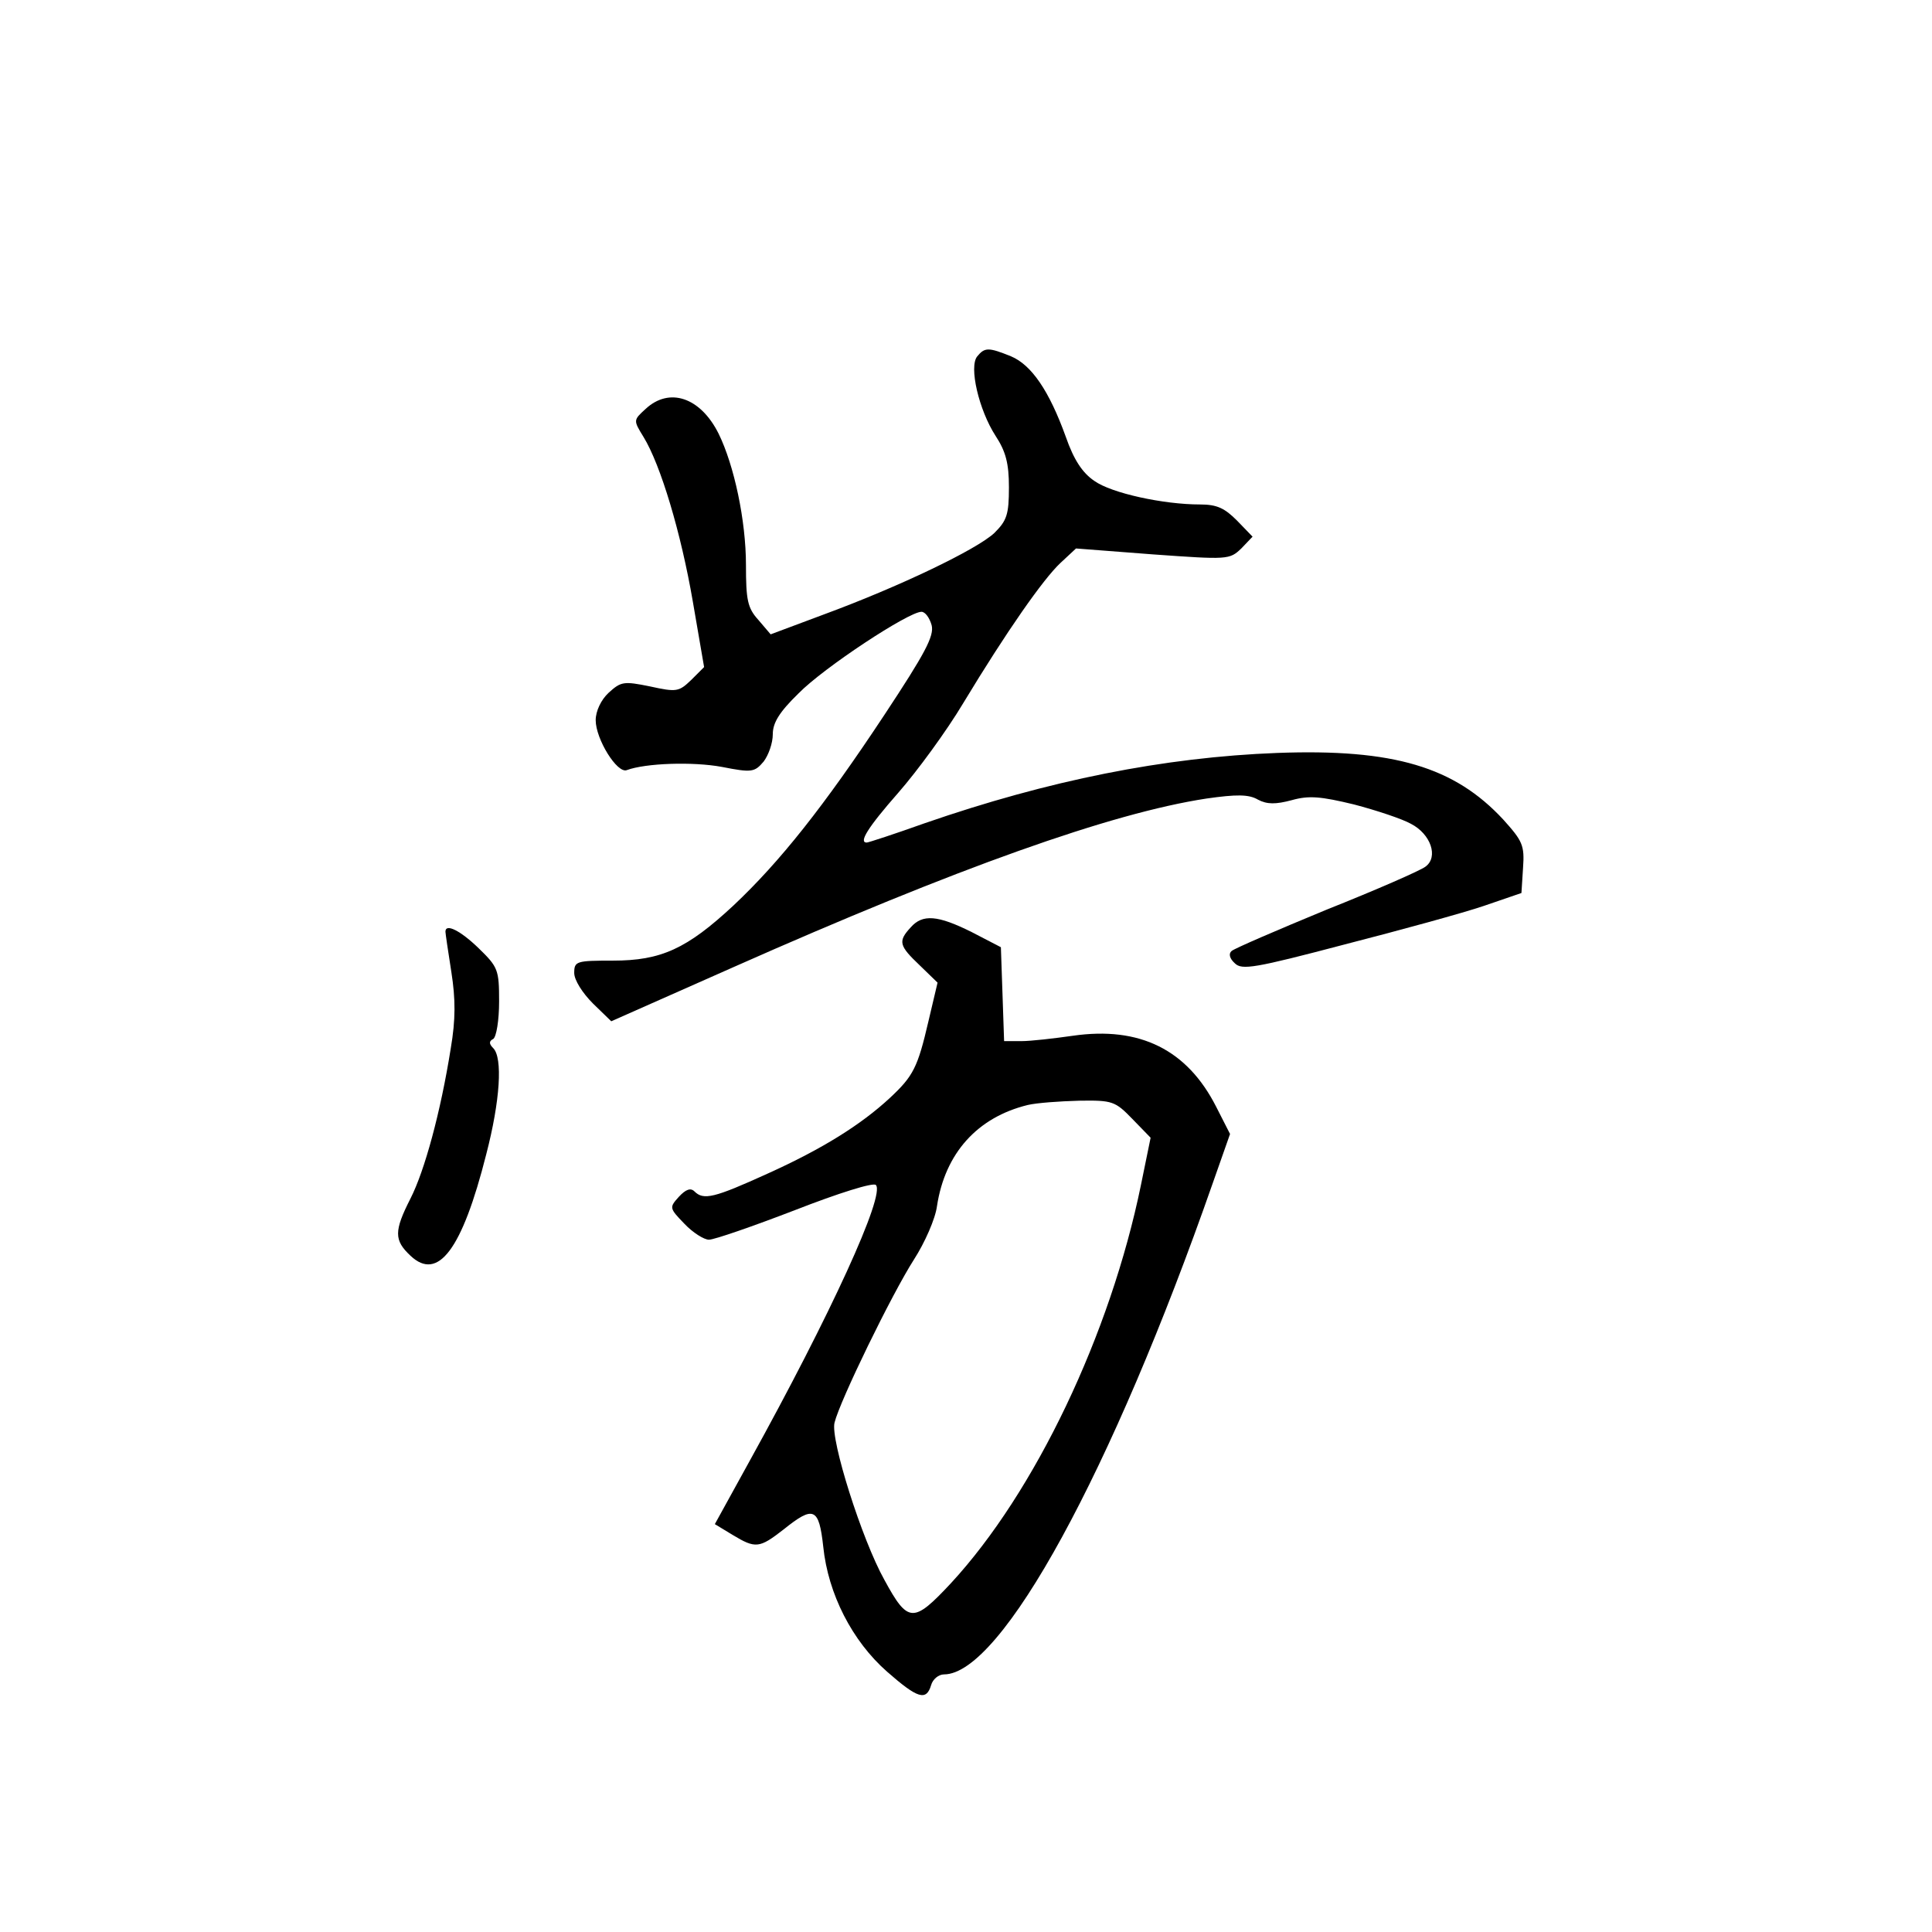 <?xml version="1.0" standalone="no"?>
<!DOCTYPE svg PUBLIC "-//W3C//DTD SVG 20010904//EN"
 "http://www.w3.org/TR/2001/REC-SVG-20010904/DTD/svg10.dtd">
<svg version="1.0" xmlns="http://www.w3.org/2000/svg"
 width="360pt" height="360pt" viewBox="0 0 360 360"
 preserveAspectRatio="xMidYMid meet">
<g transform="translate(0,360) scale(0.1,-0.1)"
fill="#000000" stroke="none">
<path d="M1821 2936 c-16 -19 3 -100 34 -148 19 -29 25 -51 25 -96 0 -51 -4
-62 -27 -85 -33 -31 -177 -100 -318 -152 l-99 -37 -23 27 c-20 22 -23 37 -23
102 0 83 -22 186 -51 245 -34 68 -92 87 -136 46 -23 -21 -23 -21 -4 -52 32
-52 70 -179 92 -307 l21 -122 -24 -24 c-23 -22 -27 -23 -77 -12 -49 10 -54 9
-77 -12 -14 -13 -24 -34 -24 -51 0 -35 40 -100 58 -93 35 13 123 16 177 6 56
-11 61 -10 78 10 9 12 17 34 17 51 0 21 12 41 48 76 47 48 205 152 229 152 7
0 15 -11 19 -25 5 -20 -12 -52 -88 -167 -113 -171 -195 -274 -281 -355 -87
-81 -135 -103 -225 -103 -68 0 -72 -1 -72 -23 0 -13 15 -37 35 -57 l34 -33
228 101 c417 185 704 287 881 314 56 8 79 8 96 -2 17 -9 33 -9 63 -1 32 9 54
7 116 -8 42 -11 90 -27 106 -36 37 -19 52 -62 27 -80 -9 -7 -91 -43 -184 -80
-92 -38 -171 -72 -177 -77 -6 -5 -4 -14 6 -23 13 -13 37 -9 204 35 105 27 222
59 260 72 l70 24 3 47 c3 42 -1 50 -37 90 -91 98 -204 132 -421 124 -211 -8
-426 -51 -657 -131 -56 -20 -105 -36 -108 -36 -15 0 1 27 59 93 35 40 90 115
121 167 81 134 149 231 181 261 l29 27 143 -11 c140 -10 143 -10 165 11 l21
22 -29 30 c-23 23 -37 30 -69 30 -68 0 -165 21 -197 44 -22 15 -38 39 -53 82
-31 86 -64 134 -102 150 -42 17 -49 17 -63 0z"/>
<path d="M1697 1872 c-24 -26 -22 -34 17 -71 l33 -32 -17 -72 c-20 -86 -28
-102 -72 -143 -54 -50 -126 -95 -228 -141 -99 -45 -119 -50 -136 -33 -7 7 -16
4 -29 -10 -18 -20 -18 -21 10 -50 16 -17 37 -30 46 -30 10 0 82 25 160 55 82
32 146 52 151 47 18 -18 -84 -241 -235 -514 l-65 -118 33 -20 c43 -26 50 -25
95 10 56 45 66 41 74 -32 9 -88 54 -176 119 -233 57 -50 73 -55 82 -25 3 11
14 20 24 20 107 0 313 378 501 916 l32 91 -26 51 c-54 106 -142 150 -267 132
-35 -5 -78 -10 -96 -10 l-32 0 -3 88 -3 87 -54 28 c-64 32 -92 34 -114 9z
m413 -357 l34 -35 -18 -88 c-57 -278 -197 -572 -354 -742 -70 -75 -80 -75
-124 6 -42 75 -101 262 -93 293 10 41 107 240 148 304 20 31 40 76 43 100 15
98 75 165 169 188 17 4 59 7 96 8 62 1 67 -1 99 -34z"/>
<path d="M830 1864 c0 -3 5 -37 11 -75 8 -51 8 -89 -1 -142 -19 -120 -49 -229
-75 -280 -31 -61 -31 -78 0 -107 51 -48 96 11 141 189 26 100 31 180 13 198
-8 8 -8 13 0 17 6 4 11 35 11 70 0 59 -2 64 -38 99 -34 33 -62 47 -62 31z"/>
</g>
</svg>

